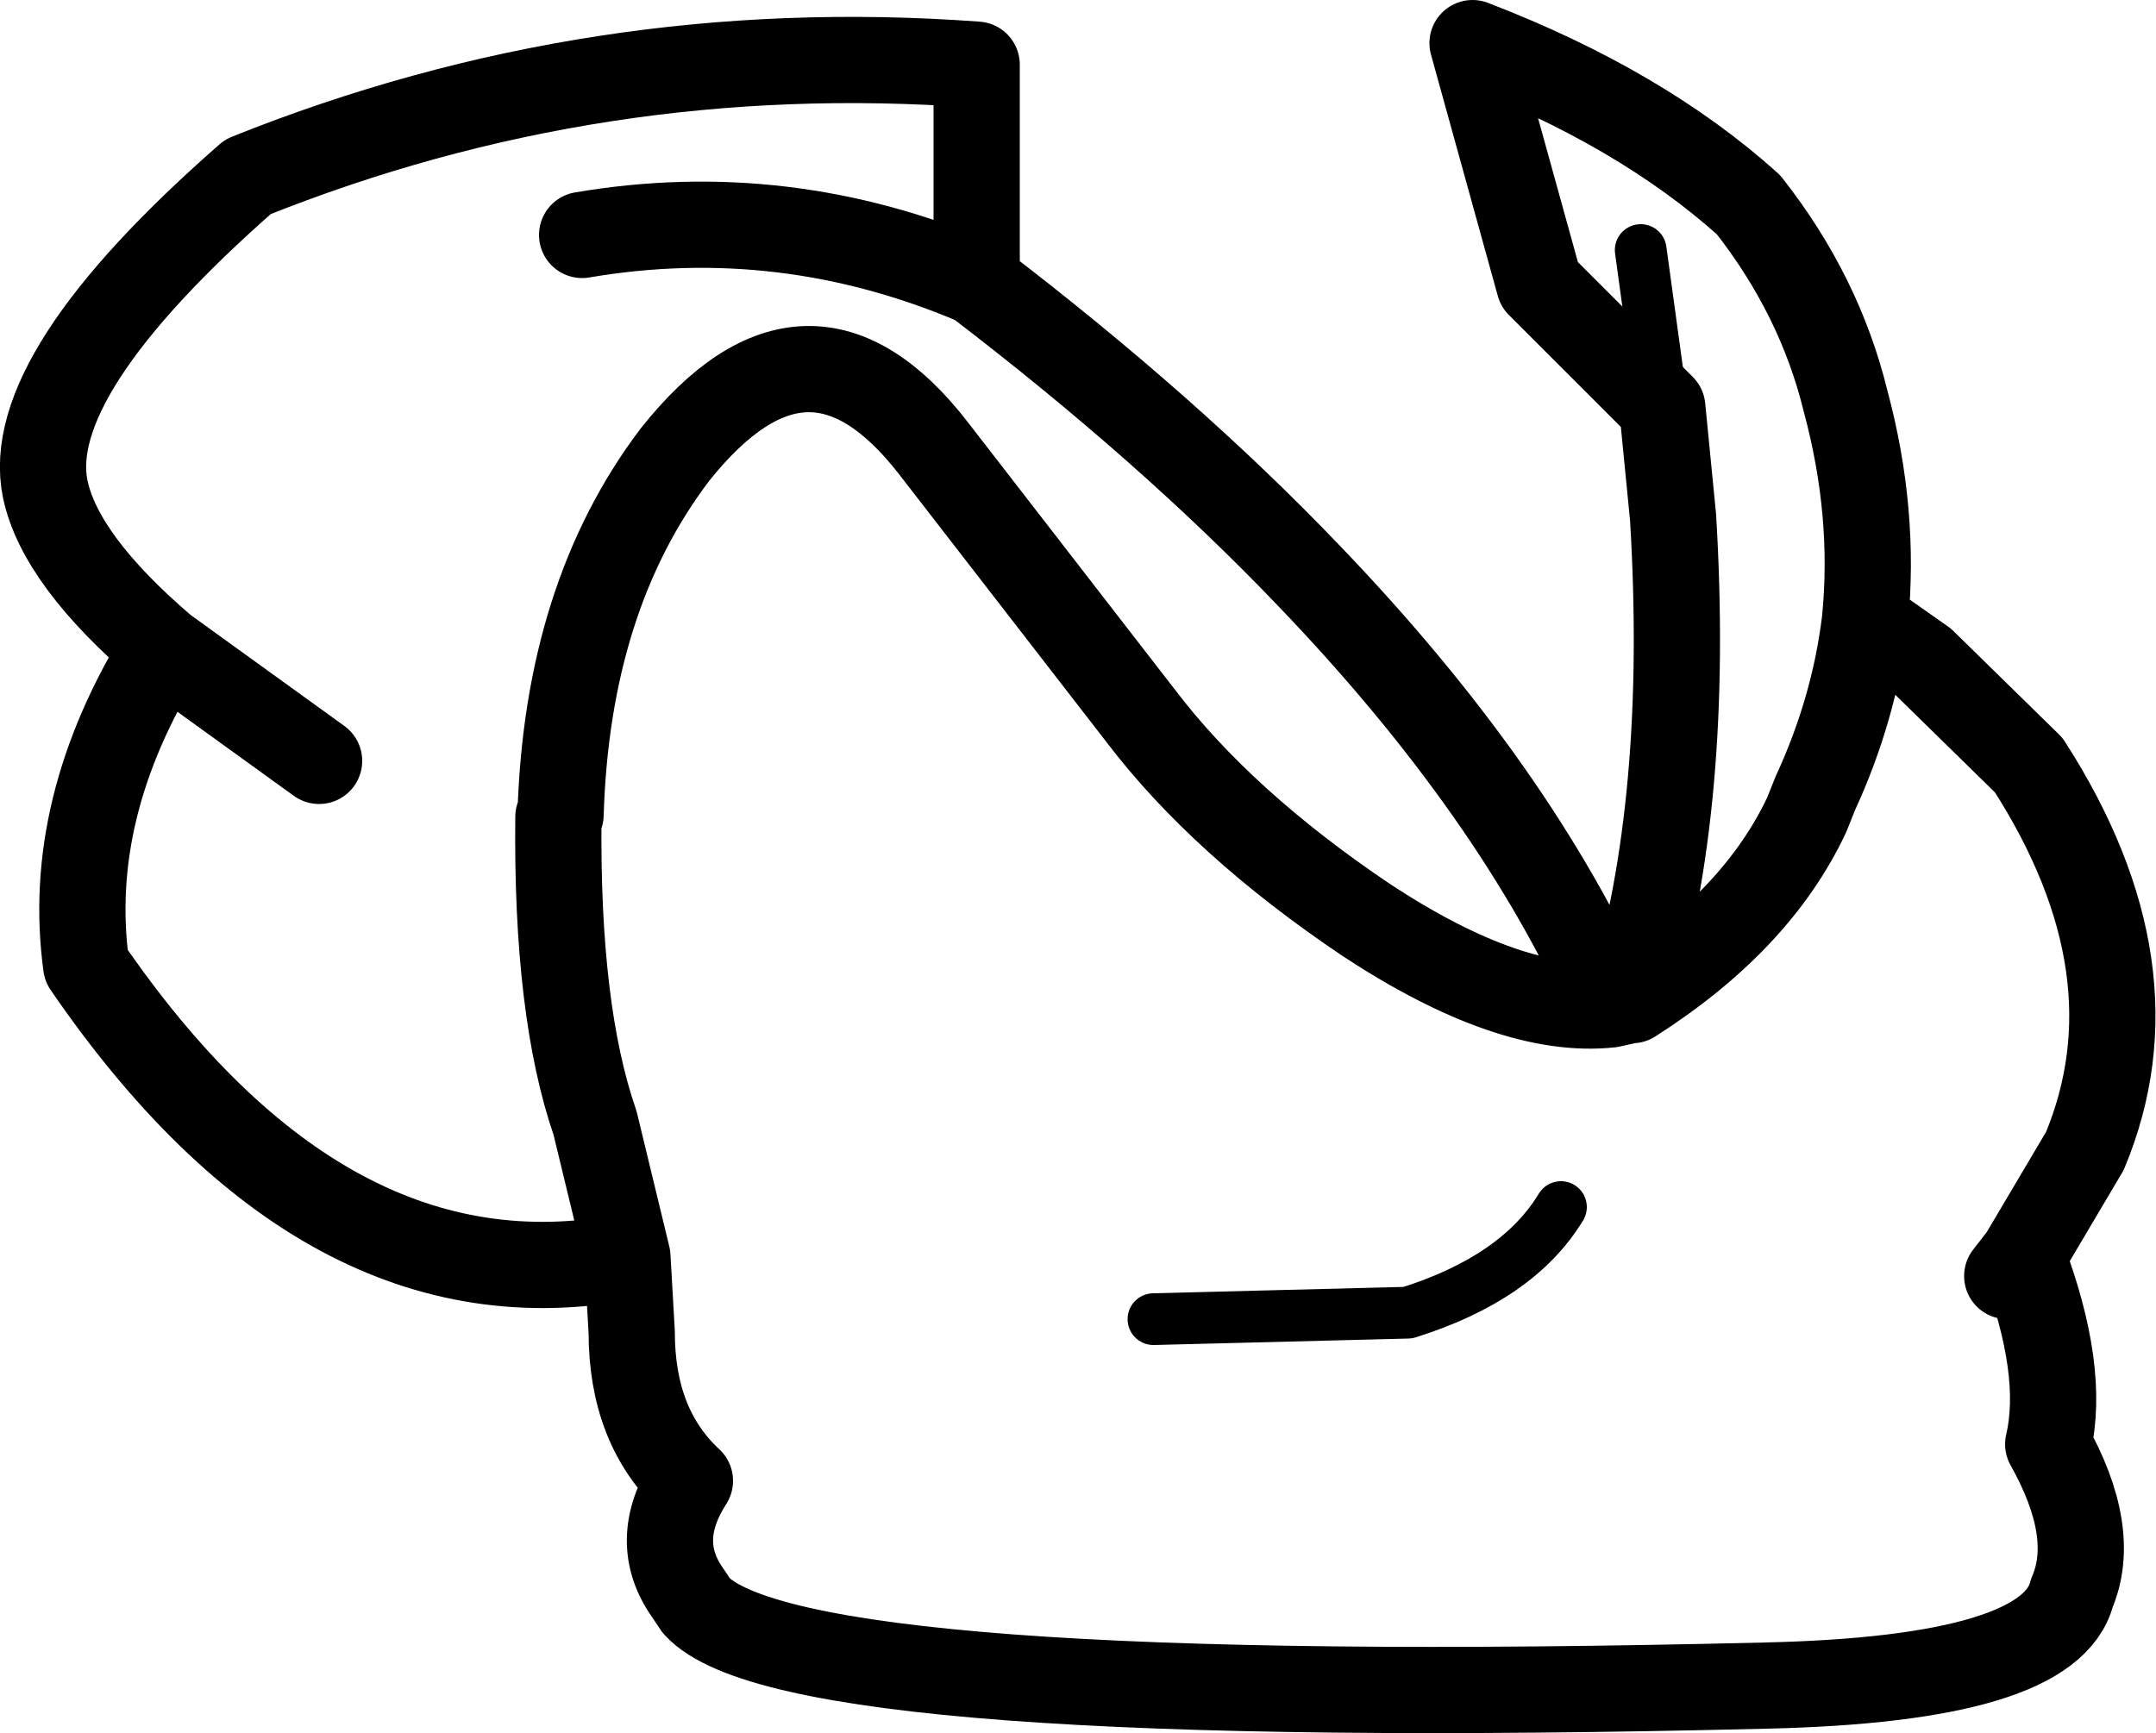<?xml version="1.0" encoding="UTF-8" standalone="no"?>
<svg xmlns:xlink="http://www.w3.org/1999/xlink" height="40.2px" width="50.0px" xmlns="http://www.w3.org/2000/svg">
  <g transform="matrix(1.0, 0.0, 0.0, 1.0, 25.0, 20.1)">
    <path d="M-12.05 -1.15 L-12.05 -1.2 -12.0 -1.2 -12.05 -1.15" fill="#ff5177" fill-rule="evenodd" stroke="none"/>
    <path d="M13.55 -10.65 L13.8 -8.1 Q14.2 -1.5 12.8 3.1 L12.85 3.1 Q15.75 1.25 16.9 -1.2 L17.1 -1.7 Q18.0 -3.65 18.25 -5.7 18.5 -8.2 17.8 -10.8 17.2 -13.25 15.55 -15.35 13.05 -17.6 9.15 -19.1 L10.7 -13.5 13.55 -10.65 M18.25 -5.7 L19.6 -4.75 22.05 -2.35 Q25.1 2.4 23.35 6.6 L21.9 9.05 Q22.9 11.7 22.5 13.4 23.65 15.45 23.05 16.85 22.55 18.85 15.95 19.0 -6.65 19.55 -8.85 17.15 L-9.05 16.85 Q-9.9 15.65 -9.0 14.25 -10.35 13.0 -10.35 10.8 L-10.45 9.05 Q-17.45 10.4 -23.0 2.3 -23.5 -1.35 -21.2 -5.05 -23.6 -7.1 -23.95 -8.75 -24.5 -11.4 -19.25 -16.0 -11.15 -19.25 -2.35 -18.6 L-2.35 -13.55 Q2.1 -10.15 5.35 -6.75 10.15 -1.75 12.35 3.2 L12.8 3.1 M21.9 9.05 L21.55 9.5 M-12.0 -1.2 Q-11.85 -6.25 -9.35 -9.55 -6.25 -13.45 -3.35 -9.7 L1.45 -3.5 Q3.35 -1.0 6.7 1.25 10.05 3.45 12.35 3.2 M-12.05 -1.15 Q-12.1 3.35 -11.2 5.95 L-10.45 9.05 M-2.35 -13.55 Q-6.8 -15.45 -11.5 -14.65 M-21.2 -5.05 L-17.6 -2.45" fill="none" stroke="#000000" stroke-linecap="round" stroke-linejoin="round" stroke-width="2.0"/>
    <path d="M13.55 -10.65 L13.05 -14.3 M1.75 10.5 L7.65 10.35 Q10.2 9.55 11.2 7.9 M-12.05 -1.15 L-12.0 -1.2 -12.05 -1.2 -12.05 -1.15" fill="none" stroke="#000000" stroke-linecap="round" stroke-linejoin="round" stroke-width="1.2"/>
  </g>
</svg>
